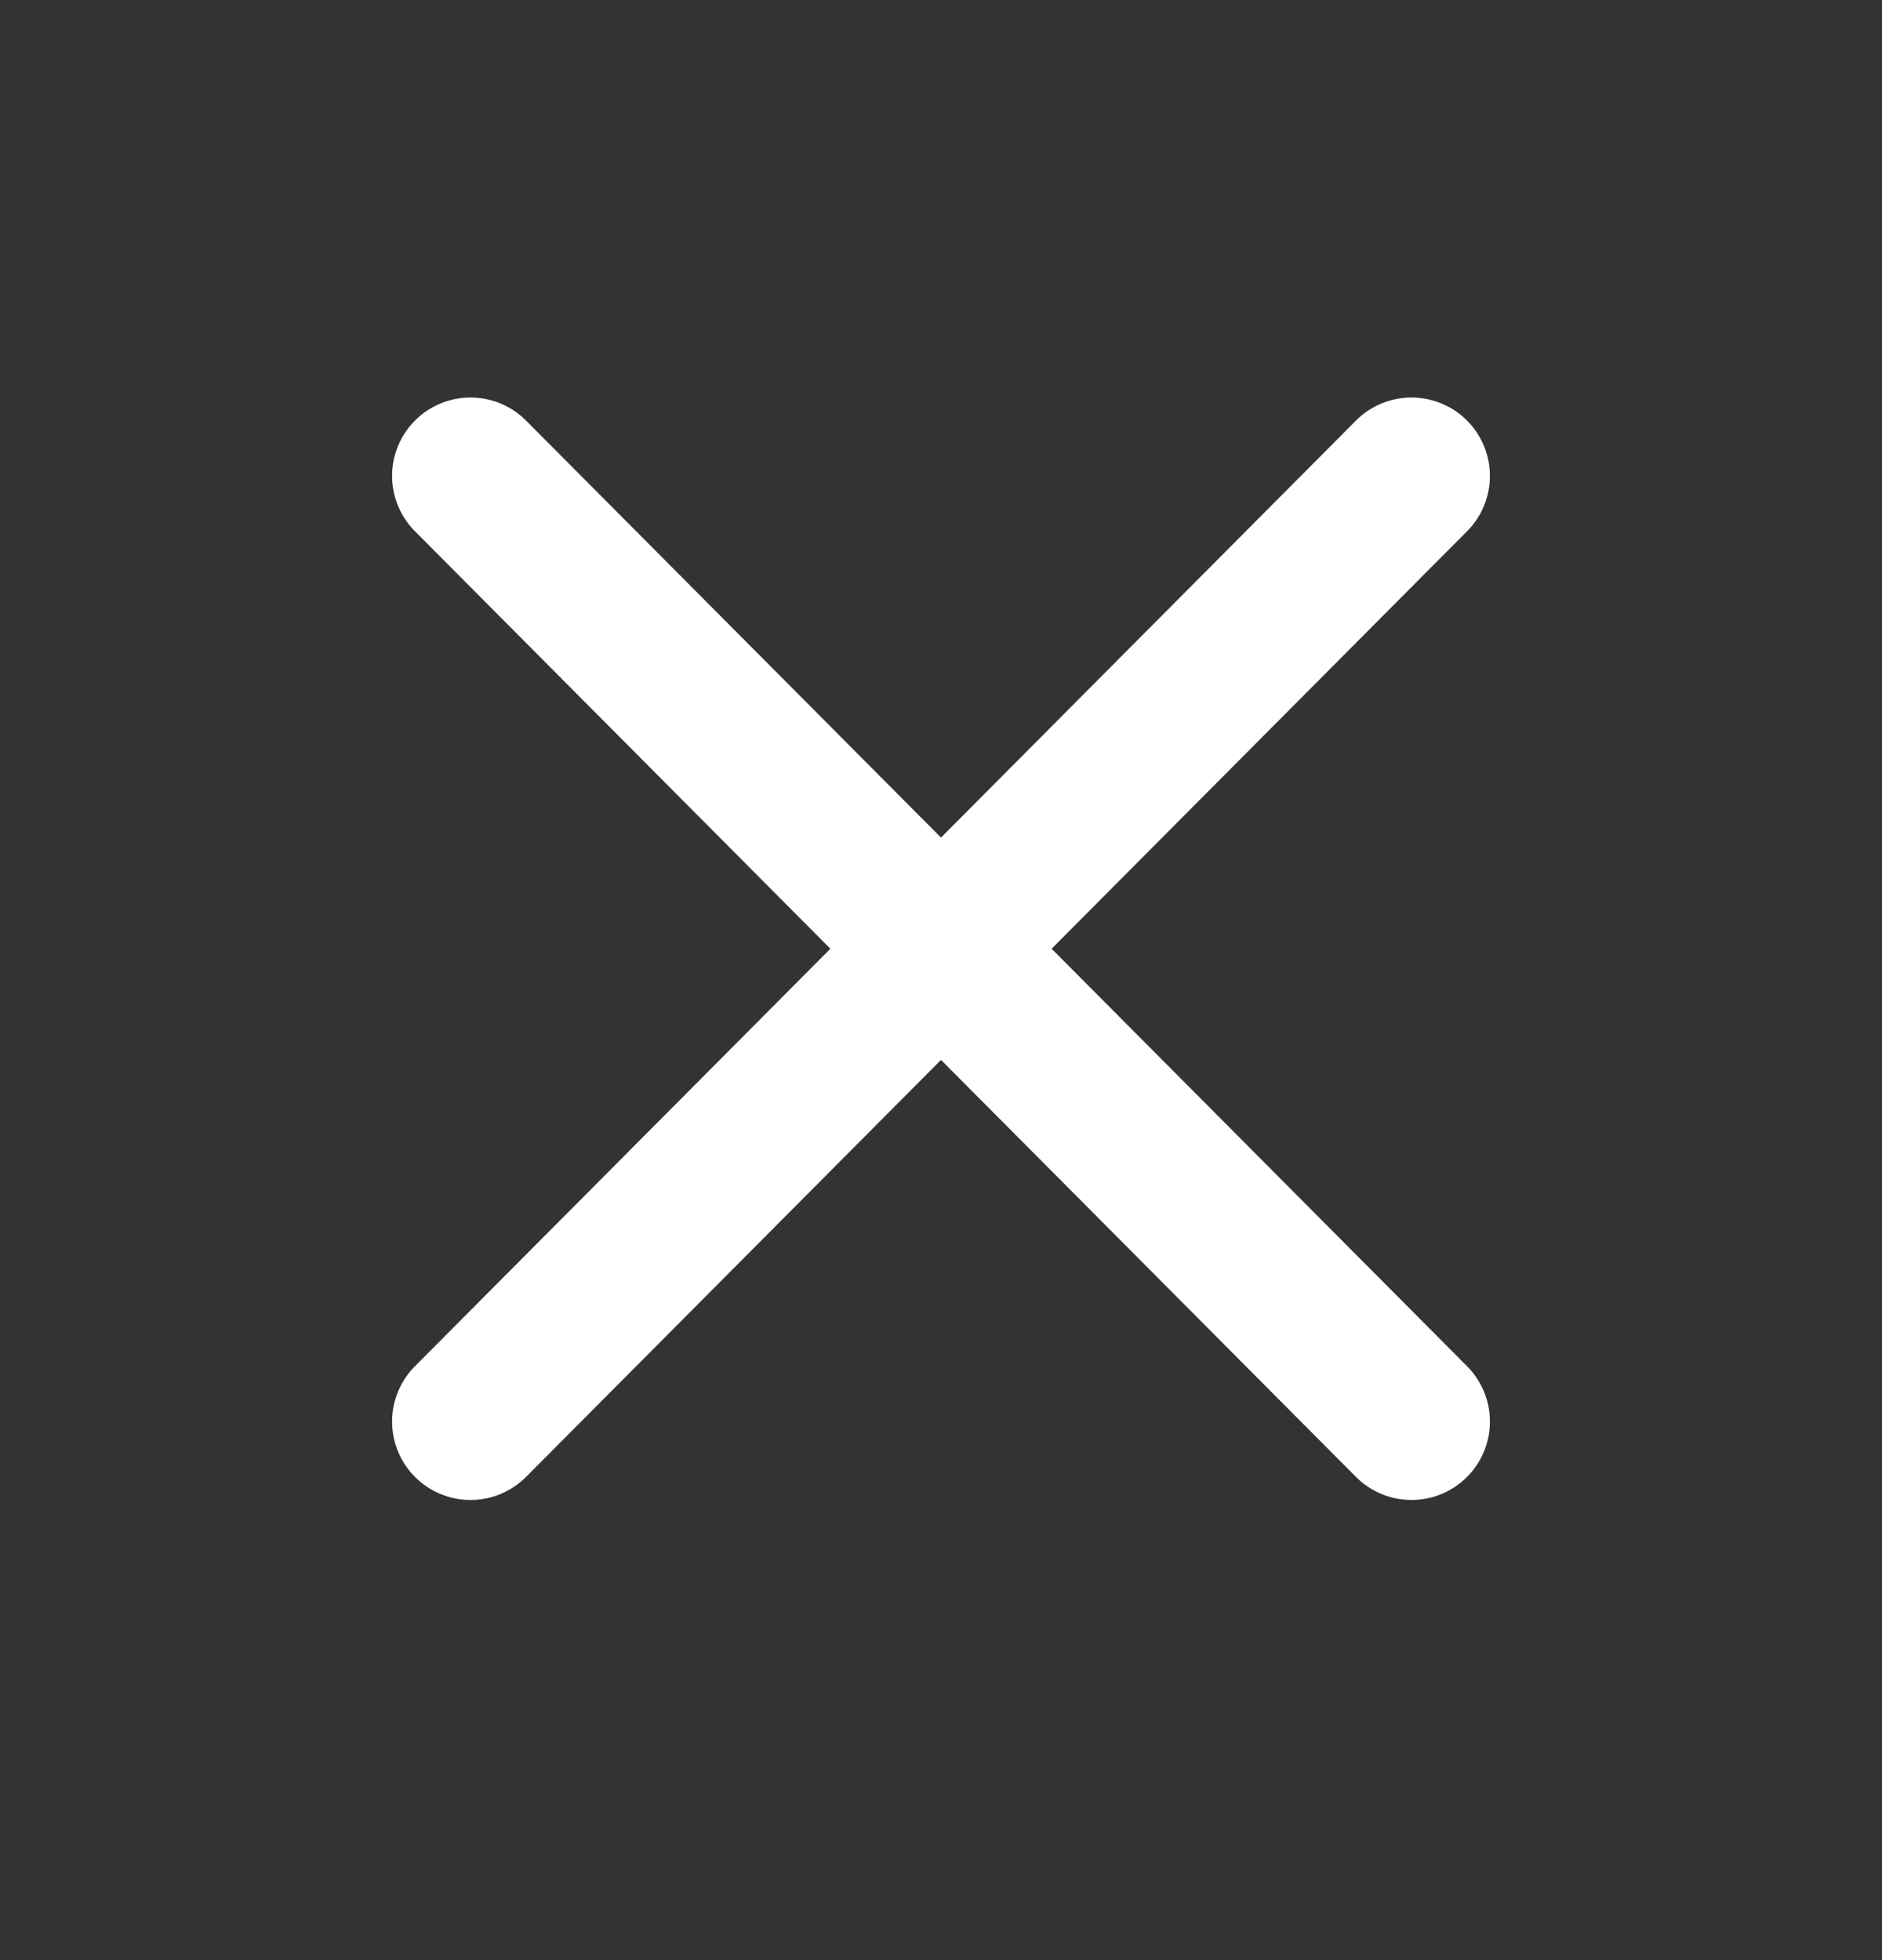 <svg width="24" height="25" viewBox="0 0 24 25" fill="none" xmlns="http://www.w3.org/2000/svg">
<rect x="0" y="0" width="24" height="25" fill="#333333" stroke="none"/>
<path d="M18 6.07L6 18.131" stroke="white" stroke-width="2" stroke-linecap="round" stroke-linejoin="round"/>
<path d="M6 6.07L18 18.131" stroke="white" stroke-width="2" stroke-linecap="round" stroke-linejoin="round"/>
</svg>

